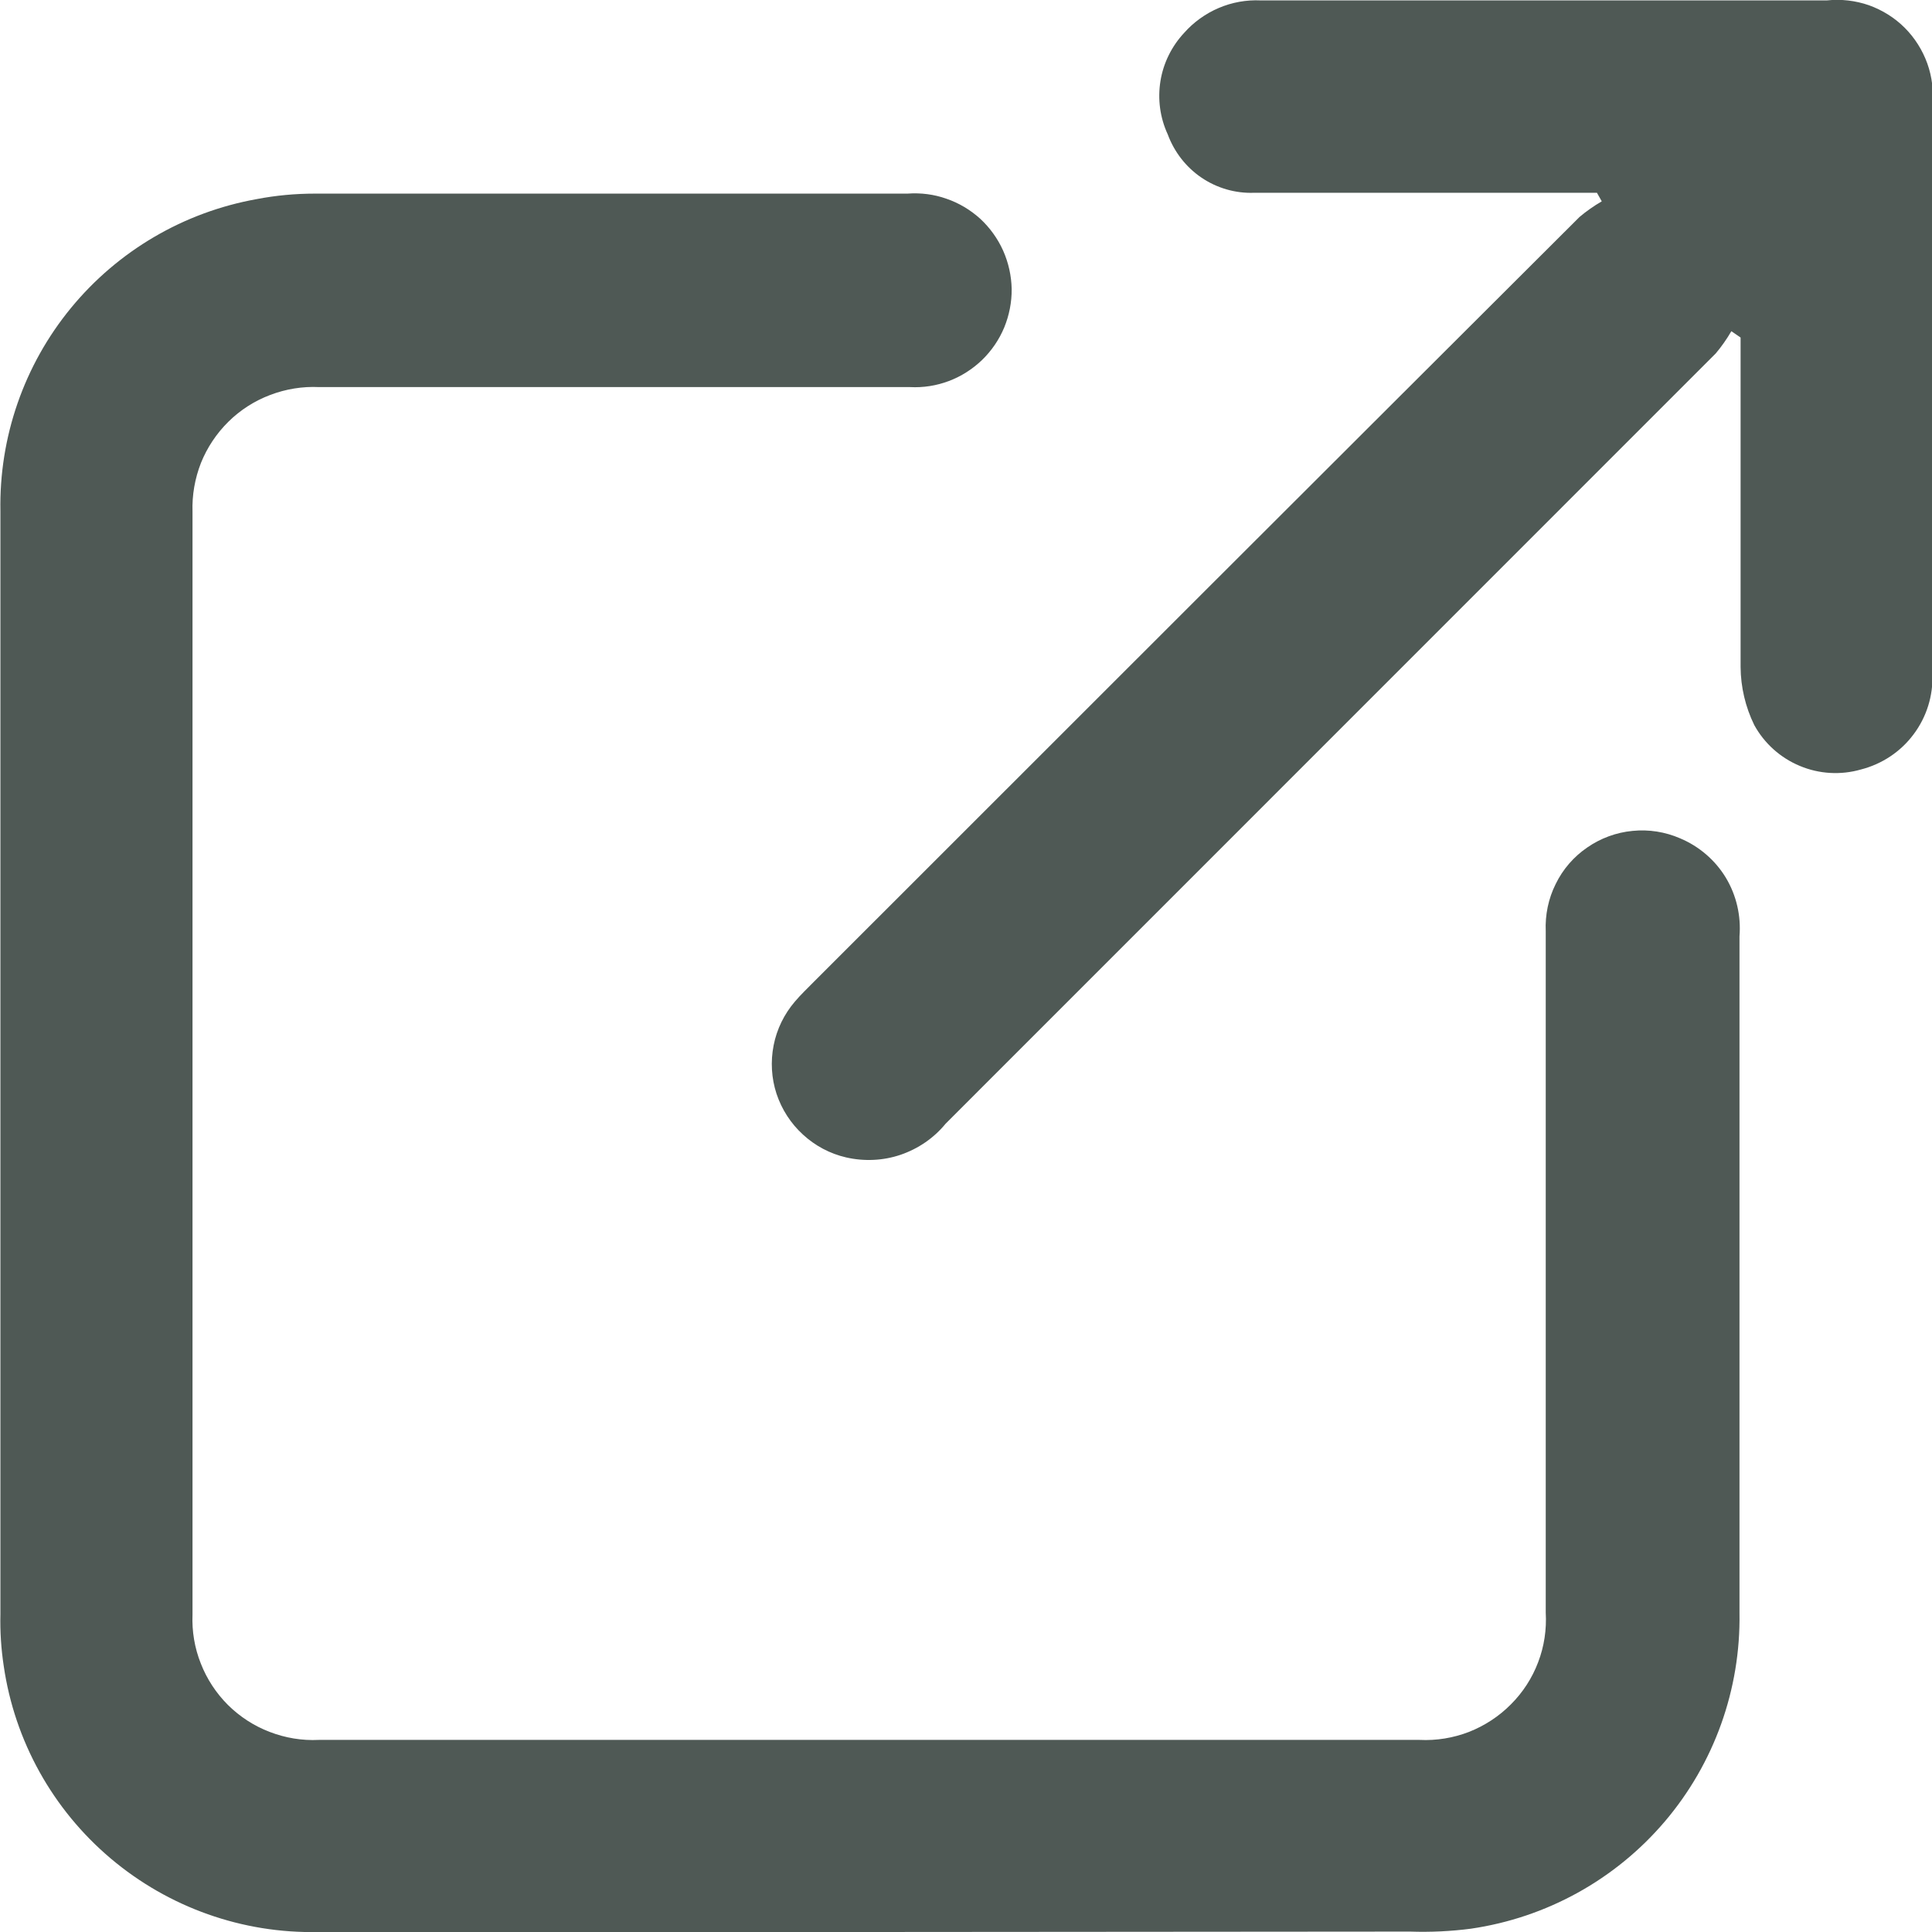 <svg width="14" height="14" viewBox="0 0 14 14" fill="none" xmlns="http://www.w3.org/2000/svg">
<g clip-path="url(#clip0_6_118)">
<path d="M6.313 14C4.971 14 3.643 14 2.307 14C1.757 14.012 1.222 13.822 0.802 13.467C0.382 13.112 0.106 12.616 0.027 12.072C0.008 11.947 -0 11.822 0.003 11.696C0.003 9.03 0.003 6.366 0.003 3.704C-0.007 3.168 0.174 2.646 0.514 2.232C0.855 1.817 1.331 1.538 1.859 1.443C1.999 1.416 2.141 1.403 2.283 1.403C3.714 1.403 5.145 1.403 6.576 1.403C6.672 1.396 6.768 1.408 6.858 1.44C6.949 1.471 7.032 1.521 7.103 1.585C7.173 1.65 7.23 1.729 7.269 1.816C7.308 1.904 7.329 1.998 7.331 2.094C7.332 2.19 7.313 2.285 7.277 2.373C7.24 2.462 7.185 2.542 7.116 2.609C7.047 2.675 6.966 2.727 6.876 2.761C6.786 2.795 6.69 2.81 6.595 2.805H2.313C2.192 2.799 2.071 2.819 1.958 2.862C1.844 2.905 1.741 2.971 1.655 3.056C1.569 3.141 1.501 3.243 1.456 3.355C1.412 3.468 1.391 3.588 1.395 3.709C1.395 6.372 1.395 9.035 1.395 11.699C1.39 11.82 1.41 11.941 1.455 12.054C1.499 12.167 1.566 12.269 1.652 12.355C1.738 12.44 1.841 12.507 1.954 12.55C2.068 12.594 2.189 12.614 2.31 12.608C4.97 12.608 7.629 12.608 10.287 12.608C10.409 12.614 10.531 12.594 10.645 12.55C10.759 12.505 10.863 12.437 10.949 12.35C11.036 12.263 11.103 12.159 11.146 12.045C11.19 11.93 11.208 11.808 11.201 11.685C11.201 10.039 11.201 8.393 11.201 6.748C11.196 6.63 11.22 6.512 11.273 6.406C11.325 6.299 11.404 6.208 11.502 6.141C11.599 6.074 11.712 6.032 11.83 6.021C11.948 6.009 12.067 6.028 12.175 6.075C12.313 6.133 12.429 6.233 12.506 6.36C12.583 6.488 12.617 6.637 12.605 6.785V9.543C12.605 10.259 12.605 10.975 12.605 11.688C12.614 12.241 12.422 12.778 12.064 13.199C11.706 13.62 11.207 13.896 10.659 13.976C10.514 13.995 10.366 14.002 10.219 13.997L6.313 14Z" fill="#4F5955"/>
<path d="M12.546 2.4C12.513 2.457 12.475 2.511 12.433 2.561L6.852 8.143C6.767 8.247 6.654 8.324 6.526 8.368C6.399 8.411 6.262 8.417 6.131 8.387C6.014 8.36 5.907 8.303 5.819 8.222C5.731 8.142 5.665 8.04 5.627 7.926C5.59 7.813 5.583 7.692 5.606 7.575C5.629 7.457 5.683 7.348 5.76 7.258C5.803 7.207 5.852 7.161 5.897 7.115C7.745 5.267 9.594 3.419 11.446 1.572C11.496 1.53 11.55 1.492 11.607 1.459L11.572 1.397H11.403C10.63 1.397 9.86 1.397 9.087 1.397C8.952 1.402 8.818 1.363 8.706 1.287C8.594 1.211 8.509 1.101 8.462 0.974C8.406 0.853 8.388 0.719 8.409 0.588C8.43 0.457 8.49 0.336 8.58 0.239C8.649 0.161 8.735 0.099 8.831 0.058C8.927 0.017 9.031 -0.002 9.136 0.003H13.238C13.341 -0.008 13.445 0.004 13.543 0.038C13.64 0.073 13.729 0.128 13.802 0.201C13.875 0.274 13.931 0.363 13.966 0.46C14.001 0.558 14.013 0.662 14.003 0.764C14.003 2.138 14.003 3.511 14.003 4.884C14.009 5.041 13.961 5.196 13.866 5.322C13.772 5.448 13.637 5.537 13.485 5.576C13.339 5.618 13.182 5.609 13.042 5.55C12.902 5.492 12.785 5.387 12.712 5.254C12.648 5.123 12.614 4.979 12.613 4.833C12.613 4.095 12.613 3.355 12.613 2.618V2.446L12.546 2.4Z" fill="#4F5955"/>
</g>
<defs>
<clipPath id="clip0_6_118">
<rect width="14" height="14" fill="white"/>
</clipPath>
</defs>
</svg>
